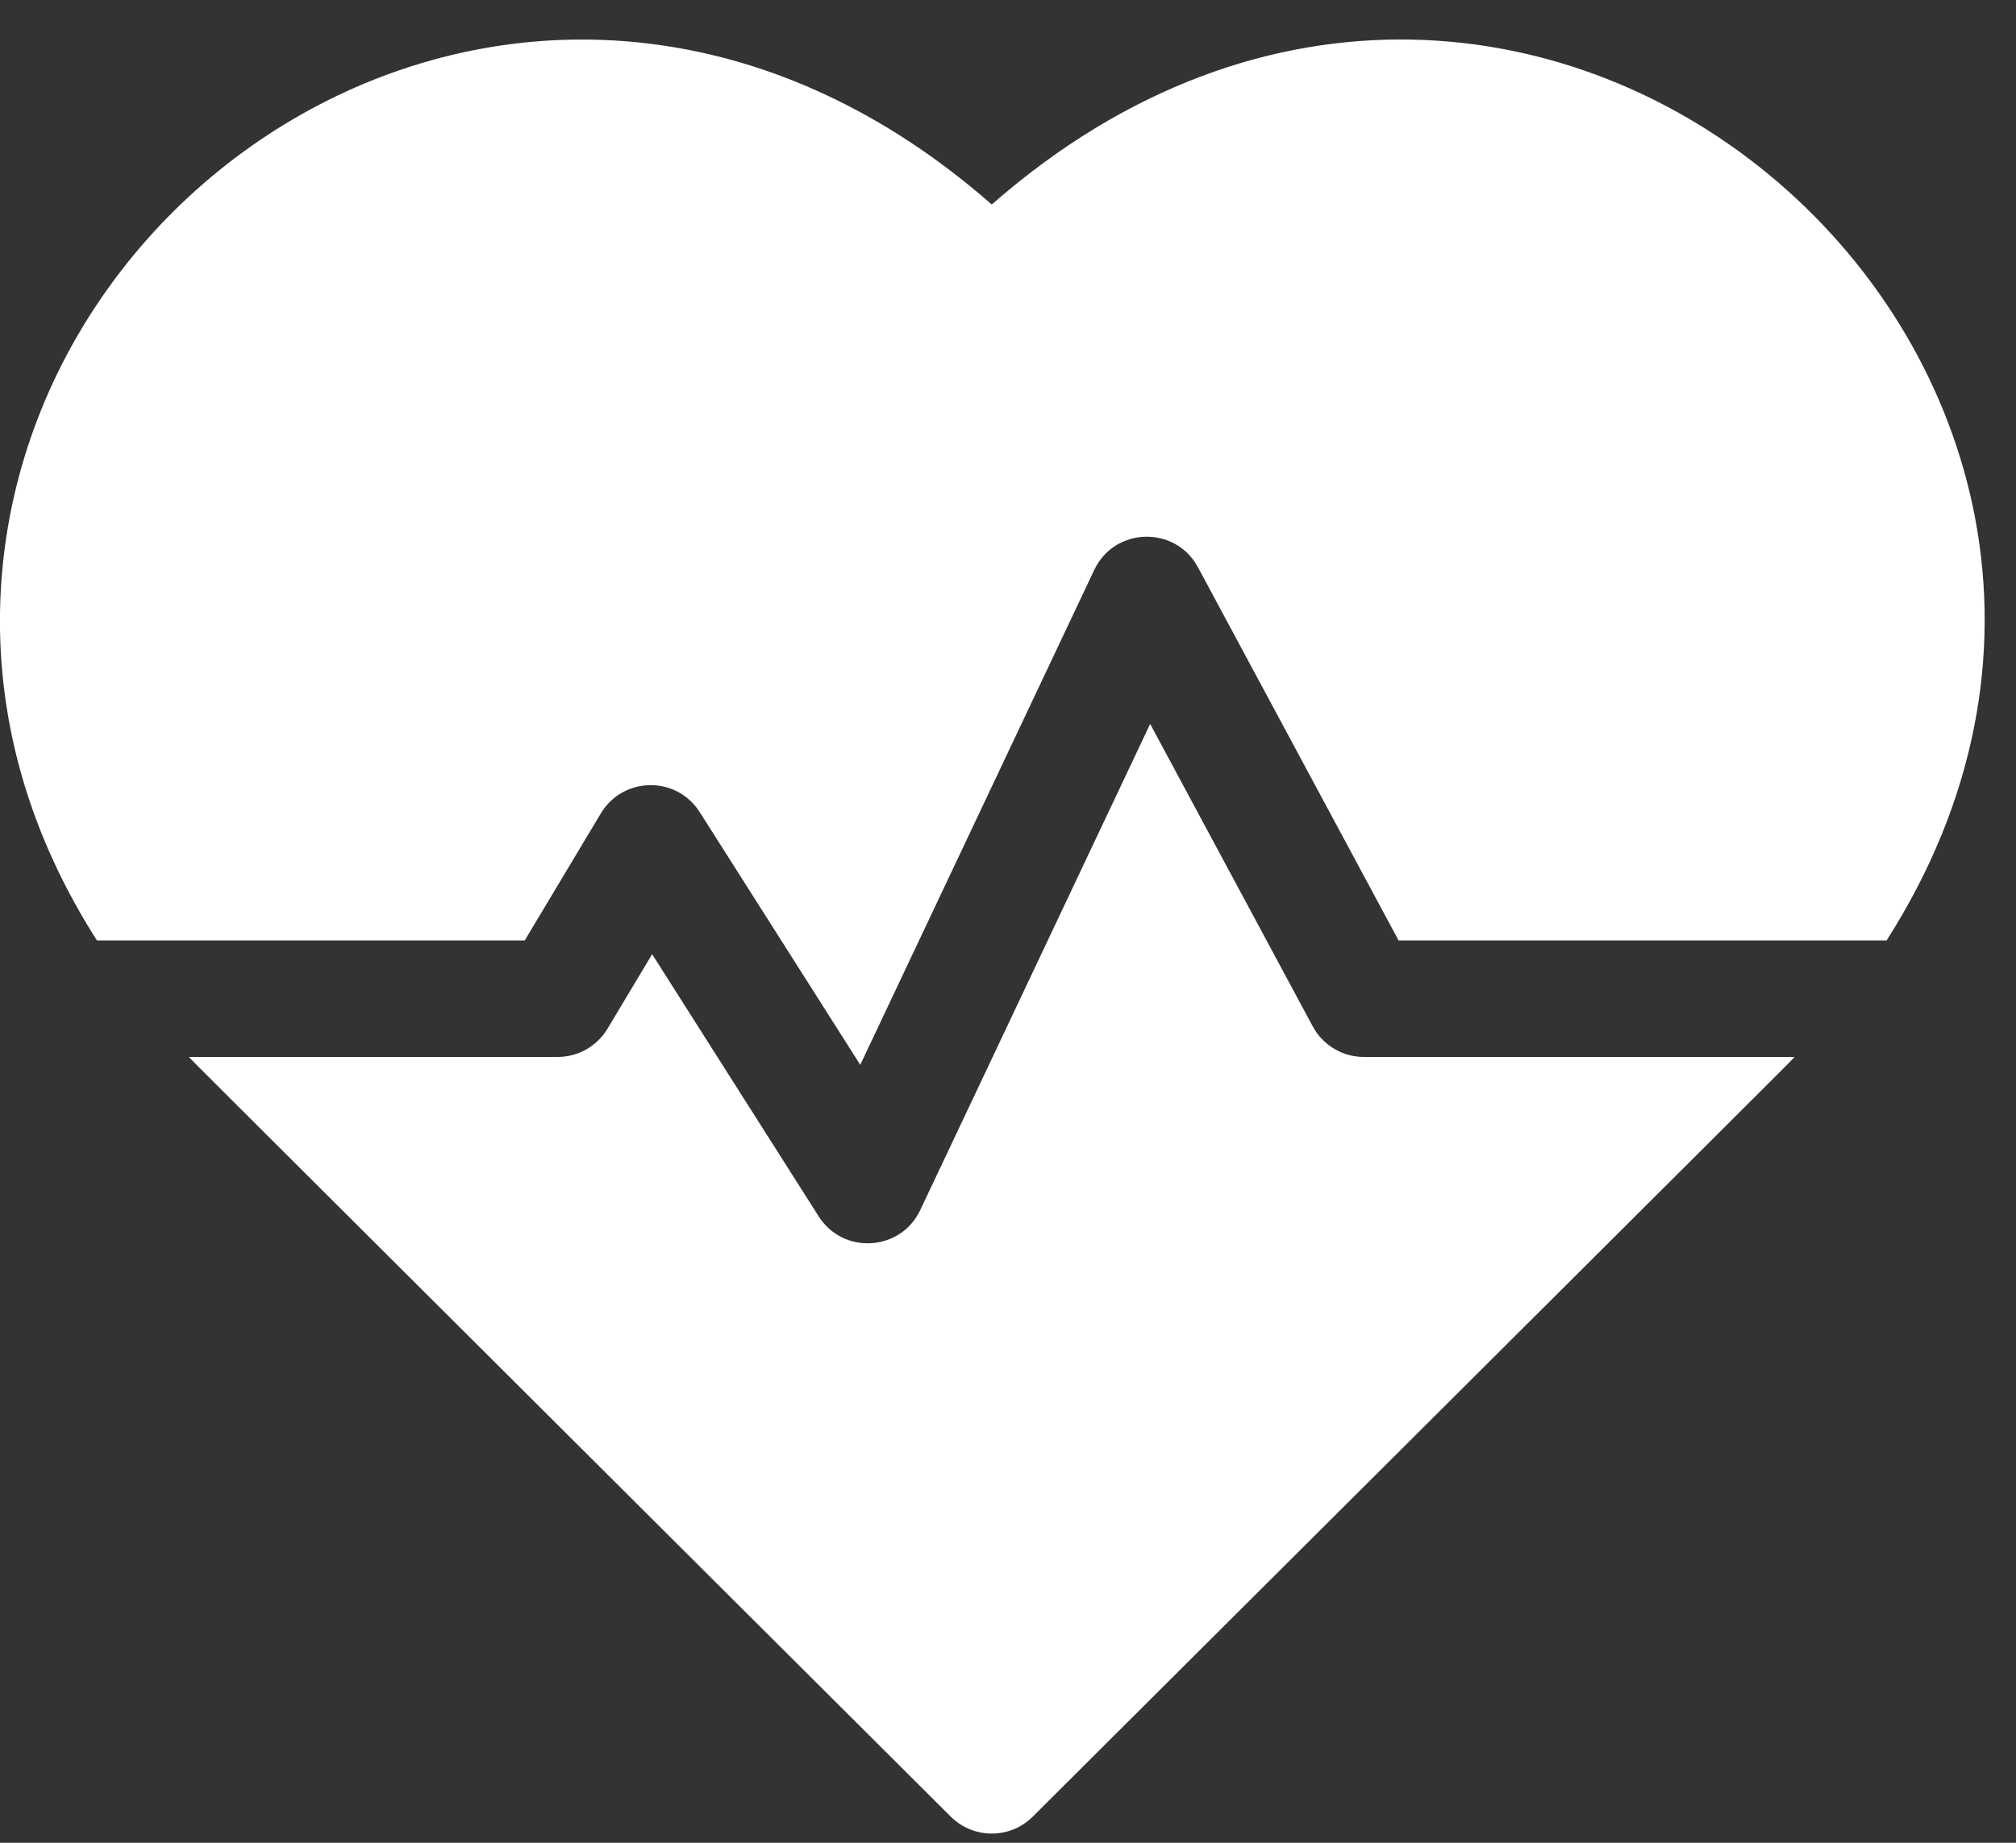 <svg width="35" height="32" viewBox="0 0 35 32" fill="none" xmlns="http://www.w3.org/2000/svg">
<rect x="0" y="0" width="35" height="32" fill="#333333" stroke="none"/>
<g clip-path="url(#clip0_1_714)">
<path d="M17.218 3.551C9.707 -3.031 0.158 2.752 0.001 10.593C-0.038 12.591 0.537 14.537 1.683 16.331H9.11L10.431 14.125C10.814 13.485 11.742 13.464 12.148 14.103L14.935 18.491L18.997 9.897C19.352 9.148 20.408 9.124 20.798 9.851L24.281 16.331H32.753C39.029 6.503 26.626 -4.694 17.218 3.551Z" fill="white"/>
<path d="M22.79 17.822L19.968 12.571L15.977 21.012C15.638 21.731 14.639 21.793 14.213 21.122L11.322 16.57L10.547 17.863C10.365 18.168 10.036 18.354 9.682 18.354H3.28C3.481 18.565 2.411 17.495 16.506 31.546C16.9 31.938 17.537 31.938 17.93 31.546C31.808 17.711 30.956 18.564 31.157 18.354H23.678C23.307 18.354 22.966 18.15 22.79 17.822Z" fill="white"/>
</g>
<defs>
<clipPath id="clip0_1_714">
<rect width="34.456" height="31.154" fill="white" transform="translate(-0 0.686)"/>
</clipPath>
</defs>
</svg>
